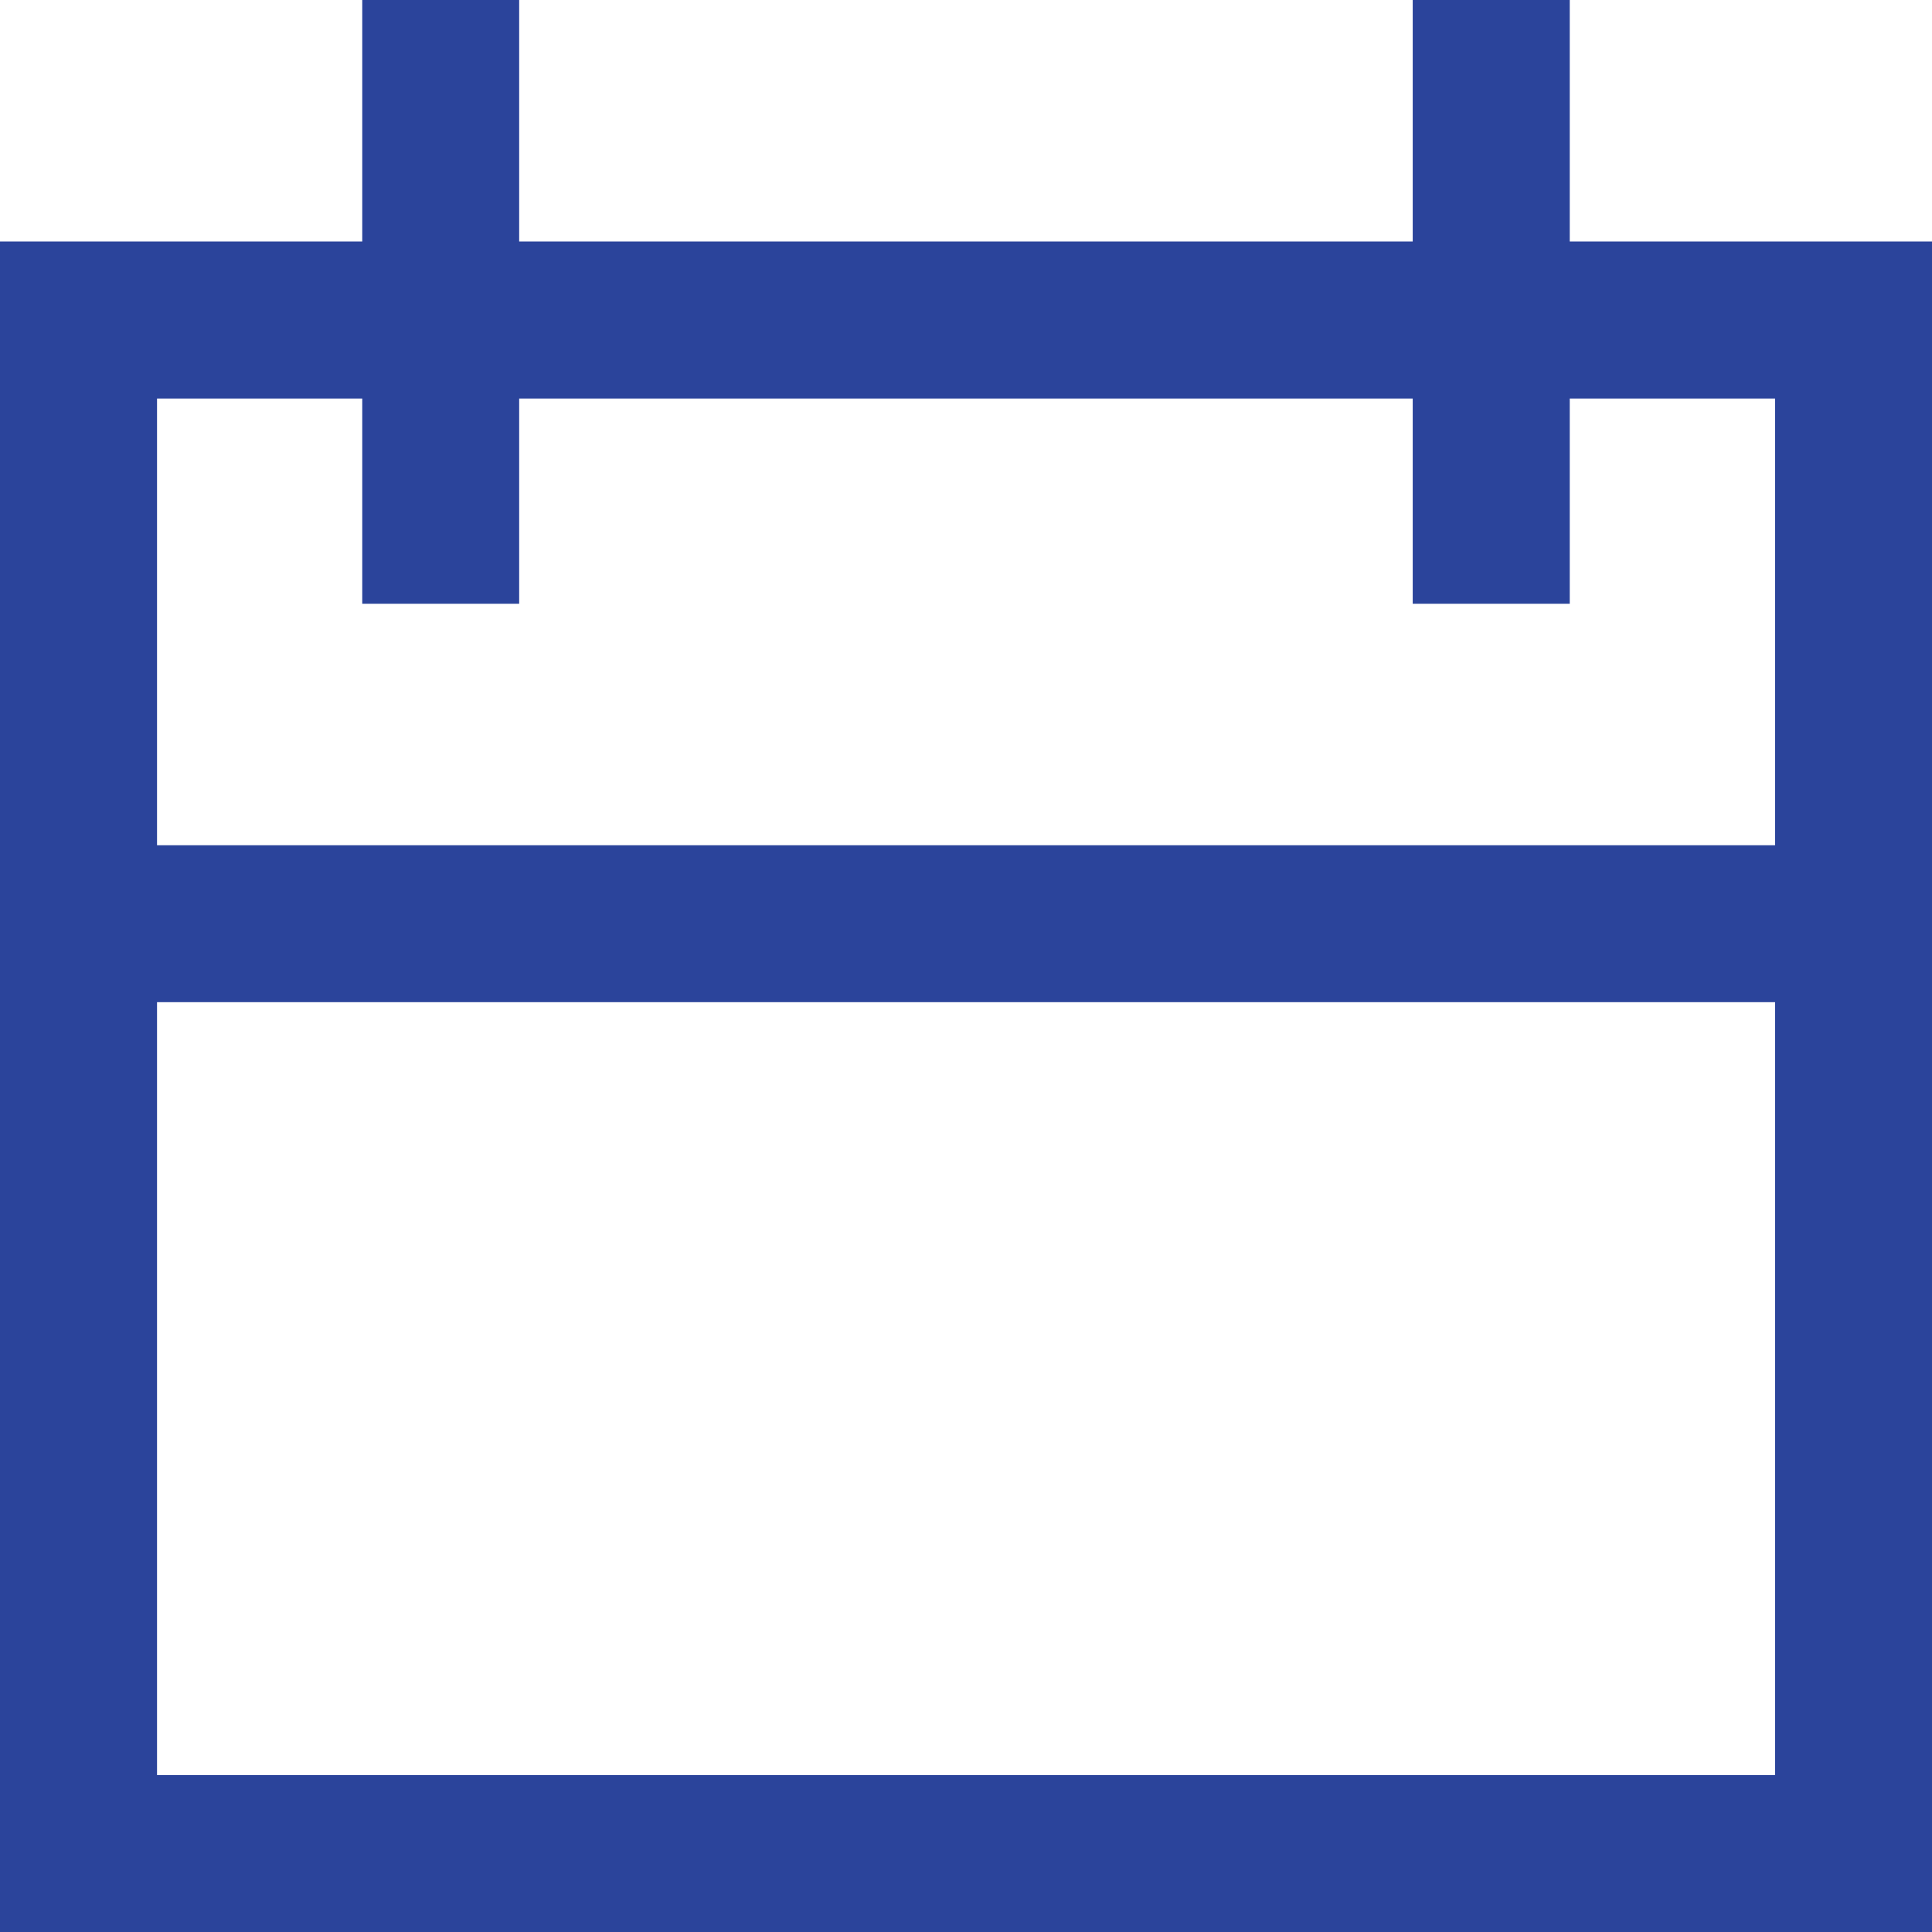 <?xml version="1.0" encoding="UTF-8"?>
<svg width="18px" height="18px" viewBox="0 0 18 18" version="1.1" xmlns="http://www.w3.org/2000/svg" xmlns:xlink="http://www.w3.org/1999/xlink">
    <!-- Generator: Sketch 52.2 (67145) - http://www.bohemiancoding.com/sketch -->
    <title>icon/calendar black</title>
    <desc>Created with Sketch.</desc>
    <g id="Symbols" stroke="none" stroke-width="1" fill="none" fill-rule="evenodd">
        <g id="selector_mobile" transform="translate(-261, -20)" fill="#2B449B" fill-rule="nonzero">
            <g id="icon/calendar-black" transform="translate(255, 17)">
                <path d="M19.162,6.713 L10.837,6.713 L10.837,8.625 L9.375,8.625 L9.375,6.713 L7.463,6.713 L7.463,10.875 L22.538,10.875 L22.538,6.713 L20.625,6.713 L20.625,8.625 L19.162,8.625 L19.162,6.713 Z M20.625,5.25 L24,5.25 L24,21 L6,21 L6,5.25 L9.375,5.25 L9.375,3 L10.837,3 L10.837,5.25 L19.162,5.25 L19.162,3 L20.625,3 L20.625,5.25 Z M22.538,12.337 L7.463,12.337 L7.463,19.538 L22.538,19.538 L22.538,12.337 Z" id="Combined-Shape"></path>
            </g>
        </g>
    </g>
</svg>